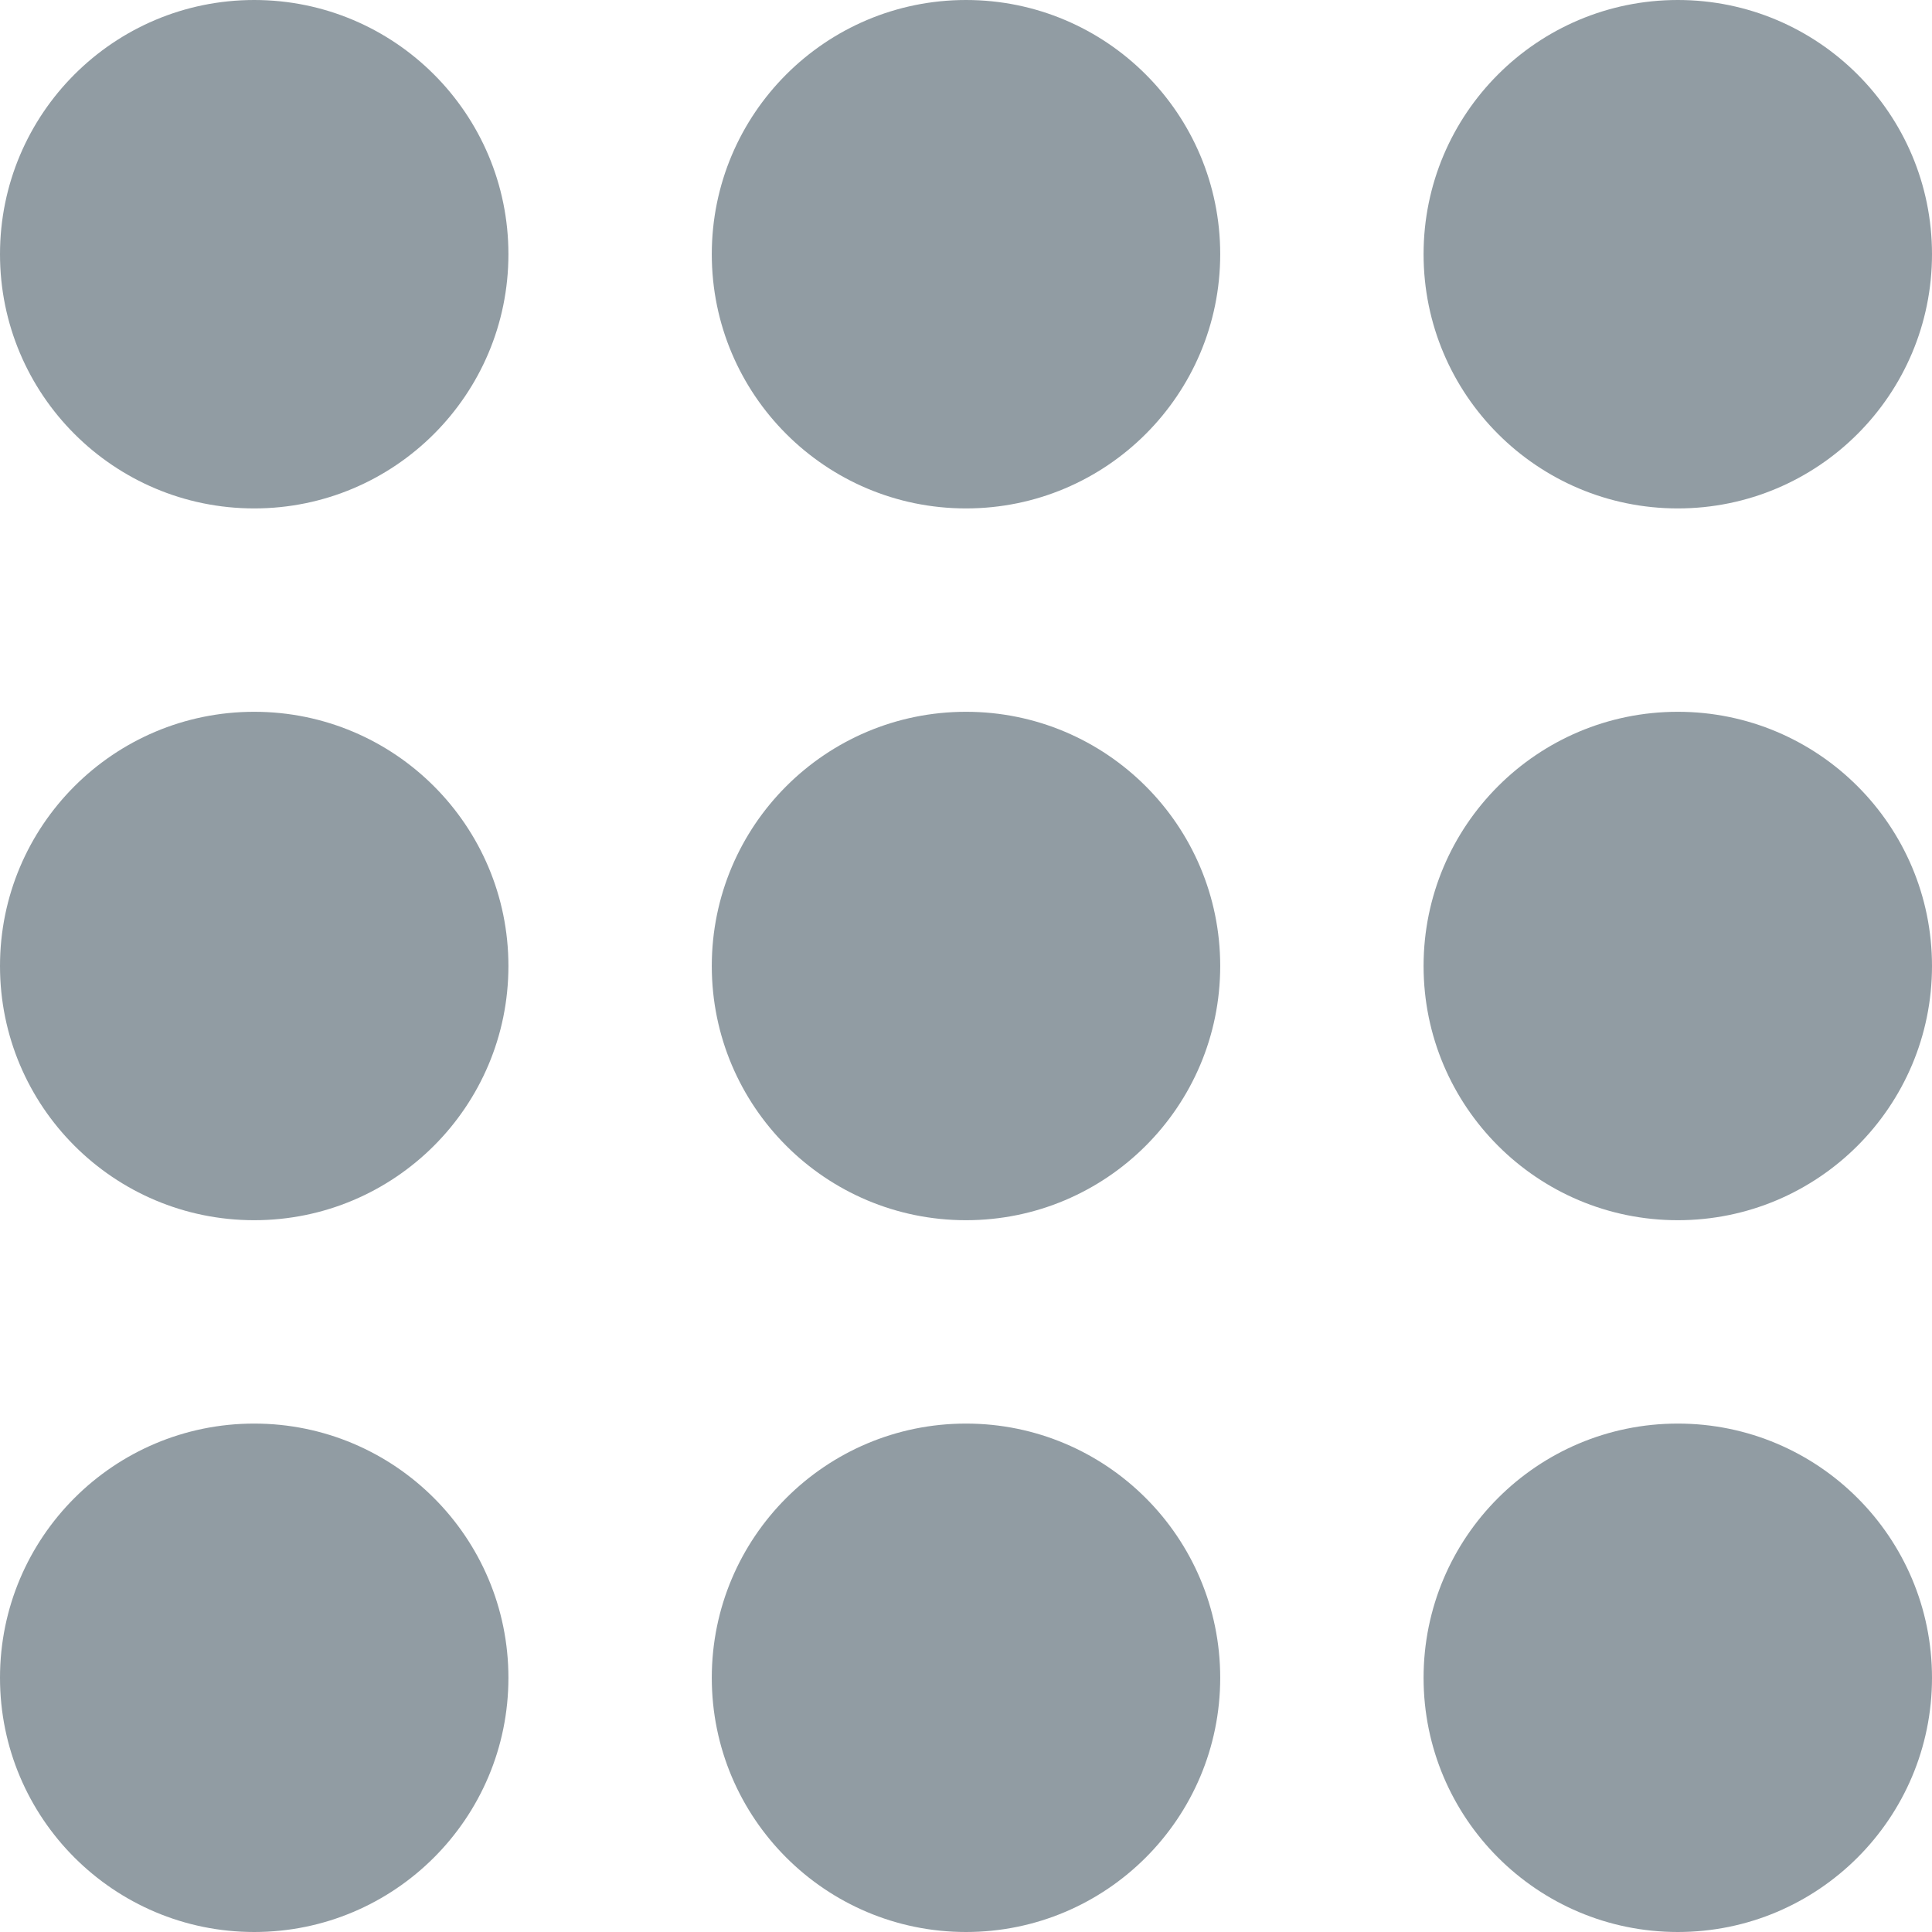 <?xml version="1.0" encoding="iso-8859-1"?>
<!-- Generator: Adobe Illustrator 18.1.1, SVG Export Plug-In . SVG Version: 6.00 Build 0)  -->
<svg xmlns="http://www.w3.org/2000/svg" xmlns:xlink="http://www.w3.org/1999/xlink" version="1.1" id="Capa_1" x="0px" y="0px" viewBox="0 0 19 19" style="enable-background:new 0 0 19 19;" xml:space="preserve" width="512px" height="512px">
<g>
	<circle cx="2.5" cy="16.5" r="2.5" fill="#919ca3"/>
	<circle cx="2.5" cy="9.5" r="2.5" fill="#919ca3"/>
	<circle cx="2.5" cy="2.5" r="2.5" fill="#919ca3"/>
	<circle cx="9.5" cy="16.5" r="2.5" fill="#919ca3"/>
	<circle cx="9.5" cy="9.5" r="2.5" fill="#919ca3"/>
	<circle cx="9.5" cy="2.5" r="2.5" fill="#919ca3"/>
	<circle cx="16.5" cy="16.5" r="2.5" fill="#919ca3"/>
	<circle cx="16.5" cy="9.5" r="2.5" fill="#919ca3"/>
	<circle cx="16.5" cy="2.5" r="2.5" fill="#919ca3"/>
</g>
<g>
</g>
<g>
</g>
<g>
</g>
<g>
</g>
<g>
</g>
<g>
</g>
<g>
</g>
<g>
</g>
<g>
</g>
<g>
</g>
<g>
</g>
<g>
</g>
<g>
</g>
<g>
</g>
<g>
</g>
</svg>
